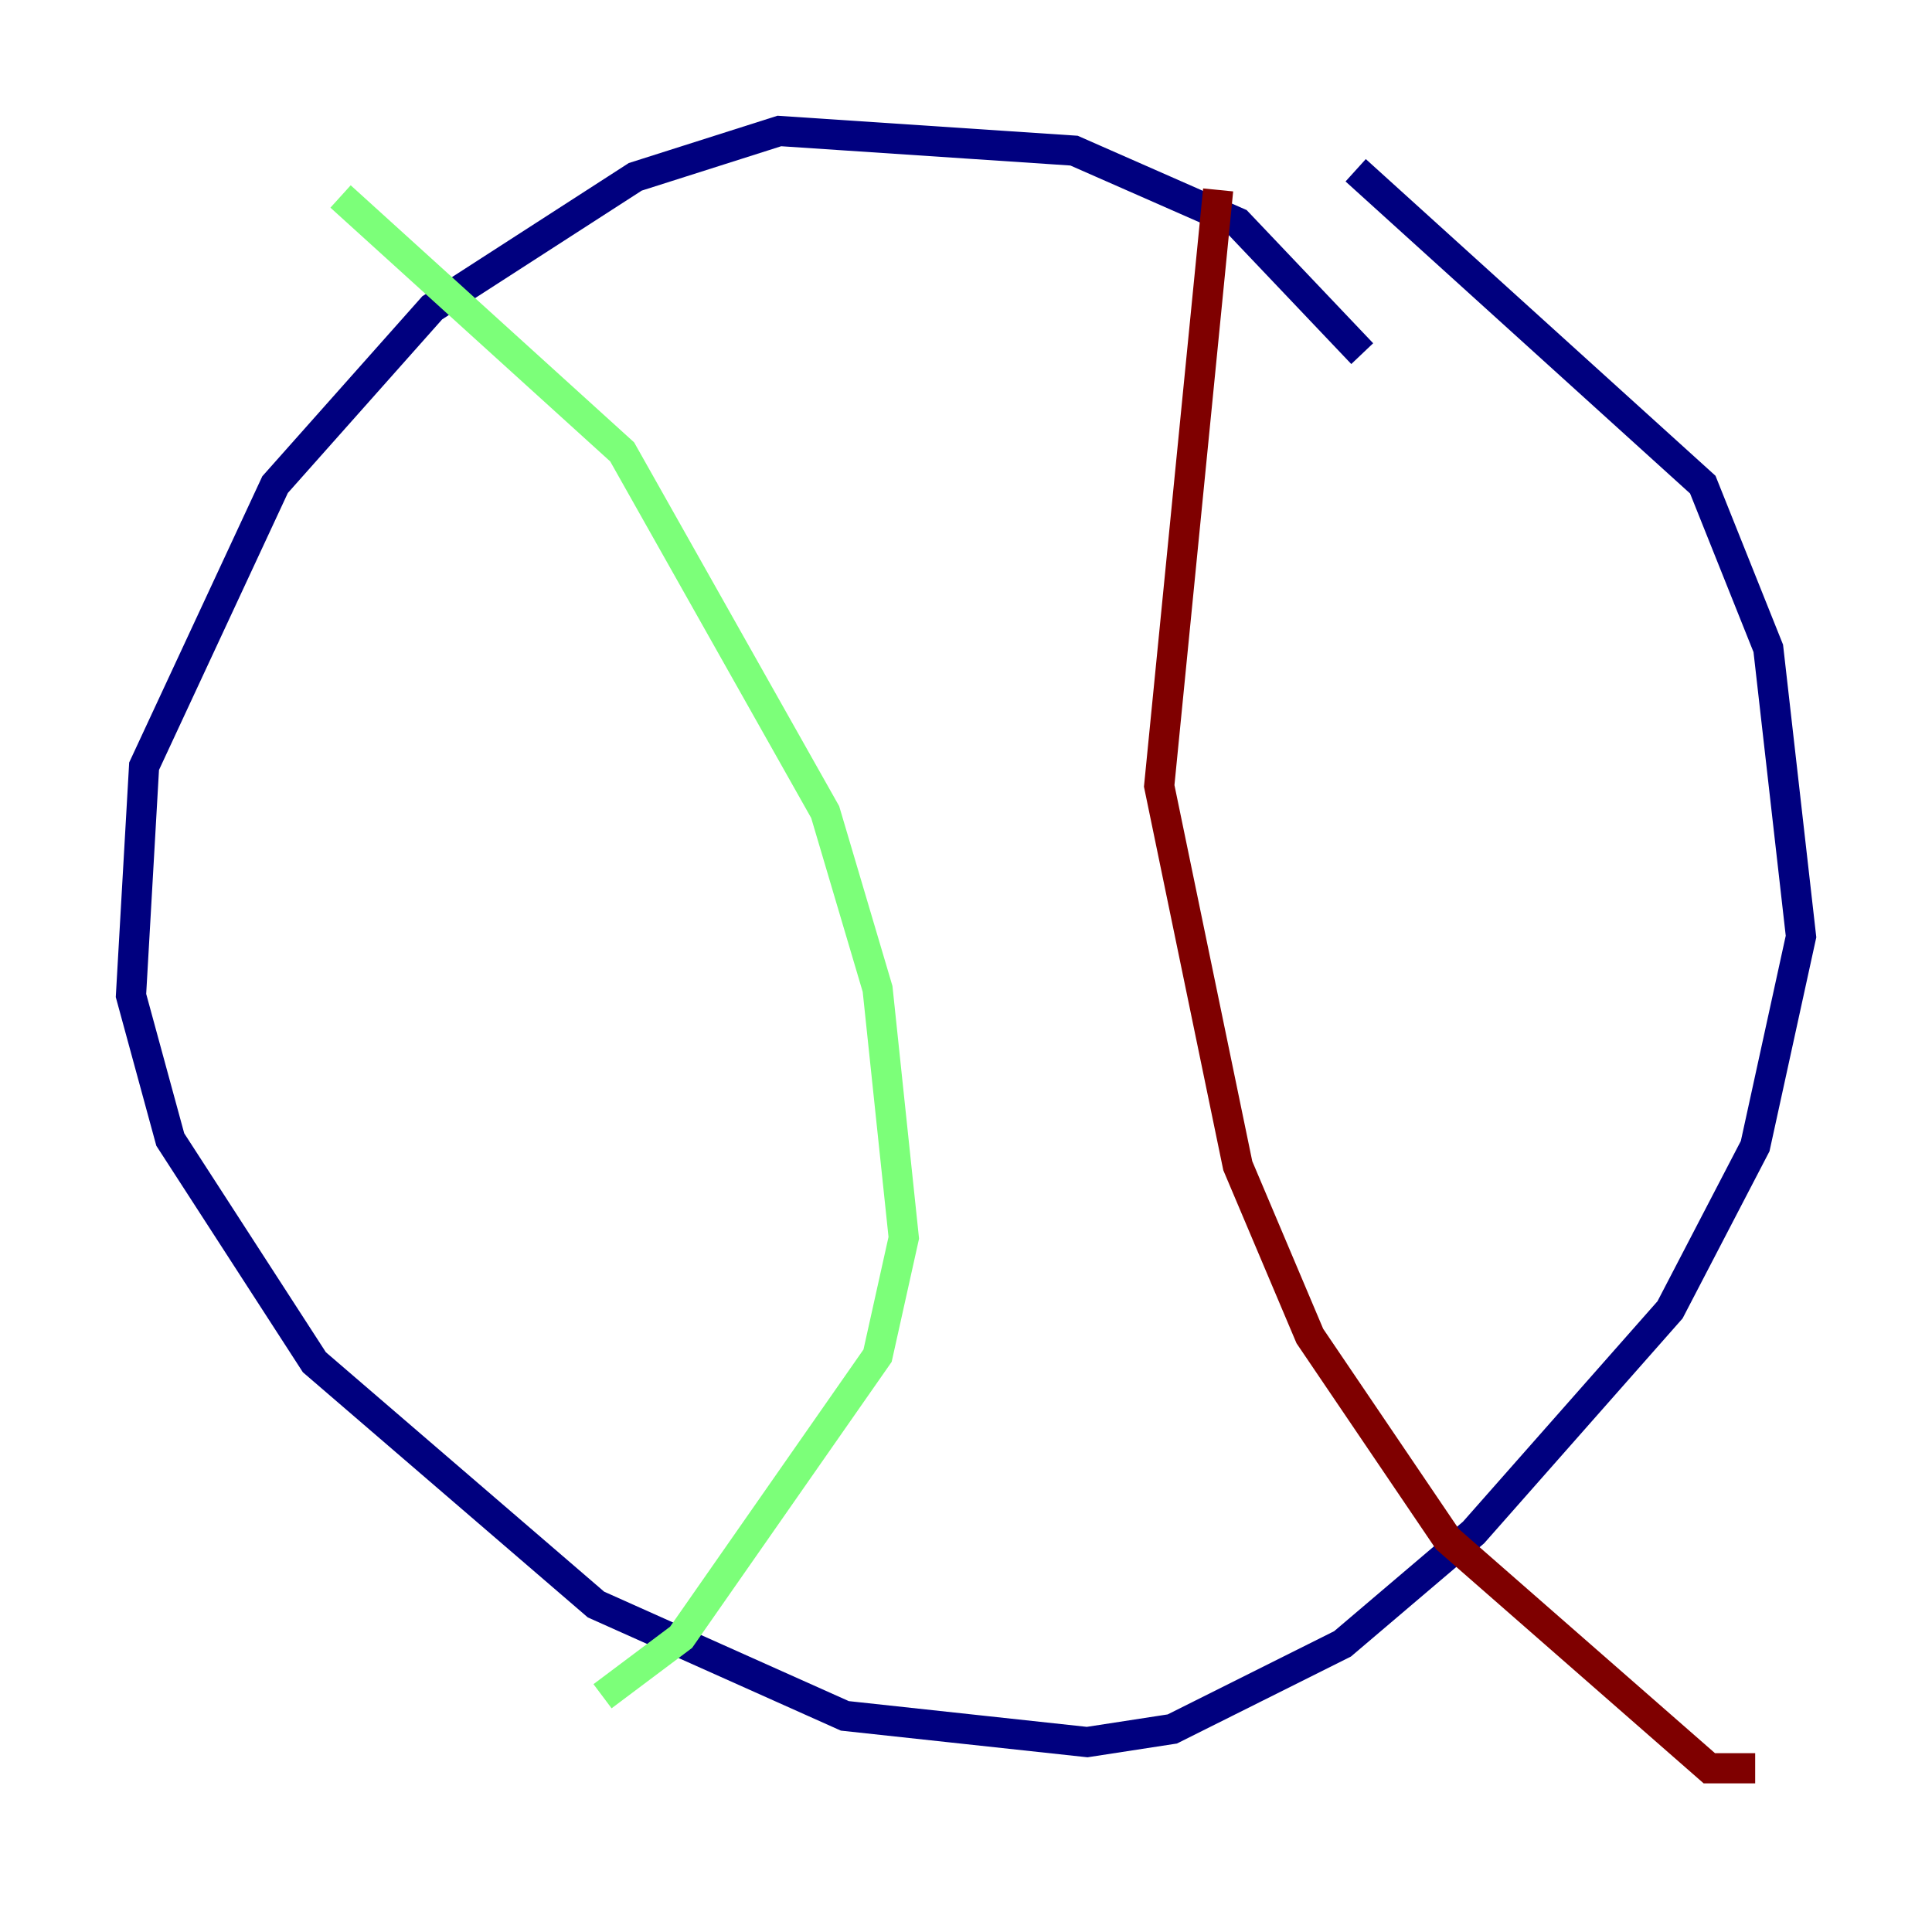 <?xml version="1.0" encoding="utf-8" ?>
<svg baseProfile="tiny" height="128" version="1.2" viewBox="0,0,128,128" width="128" xmlns="http://www.w3.org/2000/svg" xmlns:ev="http://www.w3.org/2001/xml-events" xmlns:xlink="http://www.w3.org/1999/xlink"><defs /><polyline fill="none" points="90.251,23.43 82.007,14.752 71.159,9.98 51.634,8.678 42.088,11.715 28.637,20.393 18.224,32.108 9.546,50.766 8.678,65.953 11.281,75.498 20.827,90.251 39.485,106.305 55.973,113.681 72.027,115.417 77.668,114.549 88.949,108.909 97.627,101.532 110.644,86.78 116.285,75.932 119.322,62.047 117.153,42.956 112.814,32.108 89.817,11.281" stroke="#00007f" stroke-width="2" /><polyline fill="none" points="22.563,13.017 41.22,29.939 54.671,53.803 58.142,65.519 59.878,82.007 58.142,89.817 45.125,108.475 39.919,112.38" stroke="#7cff79" stroke-width="2" /><polyline fill="none" points="116.285,117.153 113.248,117.153 95.891,101.966 86.78,88.515 82.007,77.234 76.8,52.068 80.705,12.583" stroke="#7f0000" stroke-width="2" /></svg>